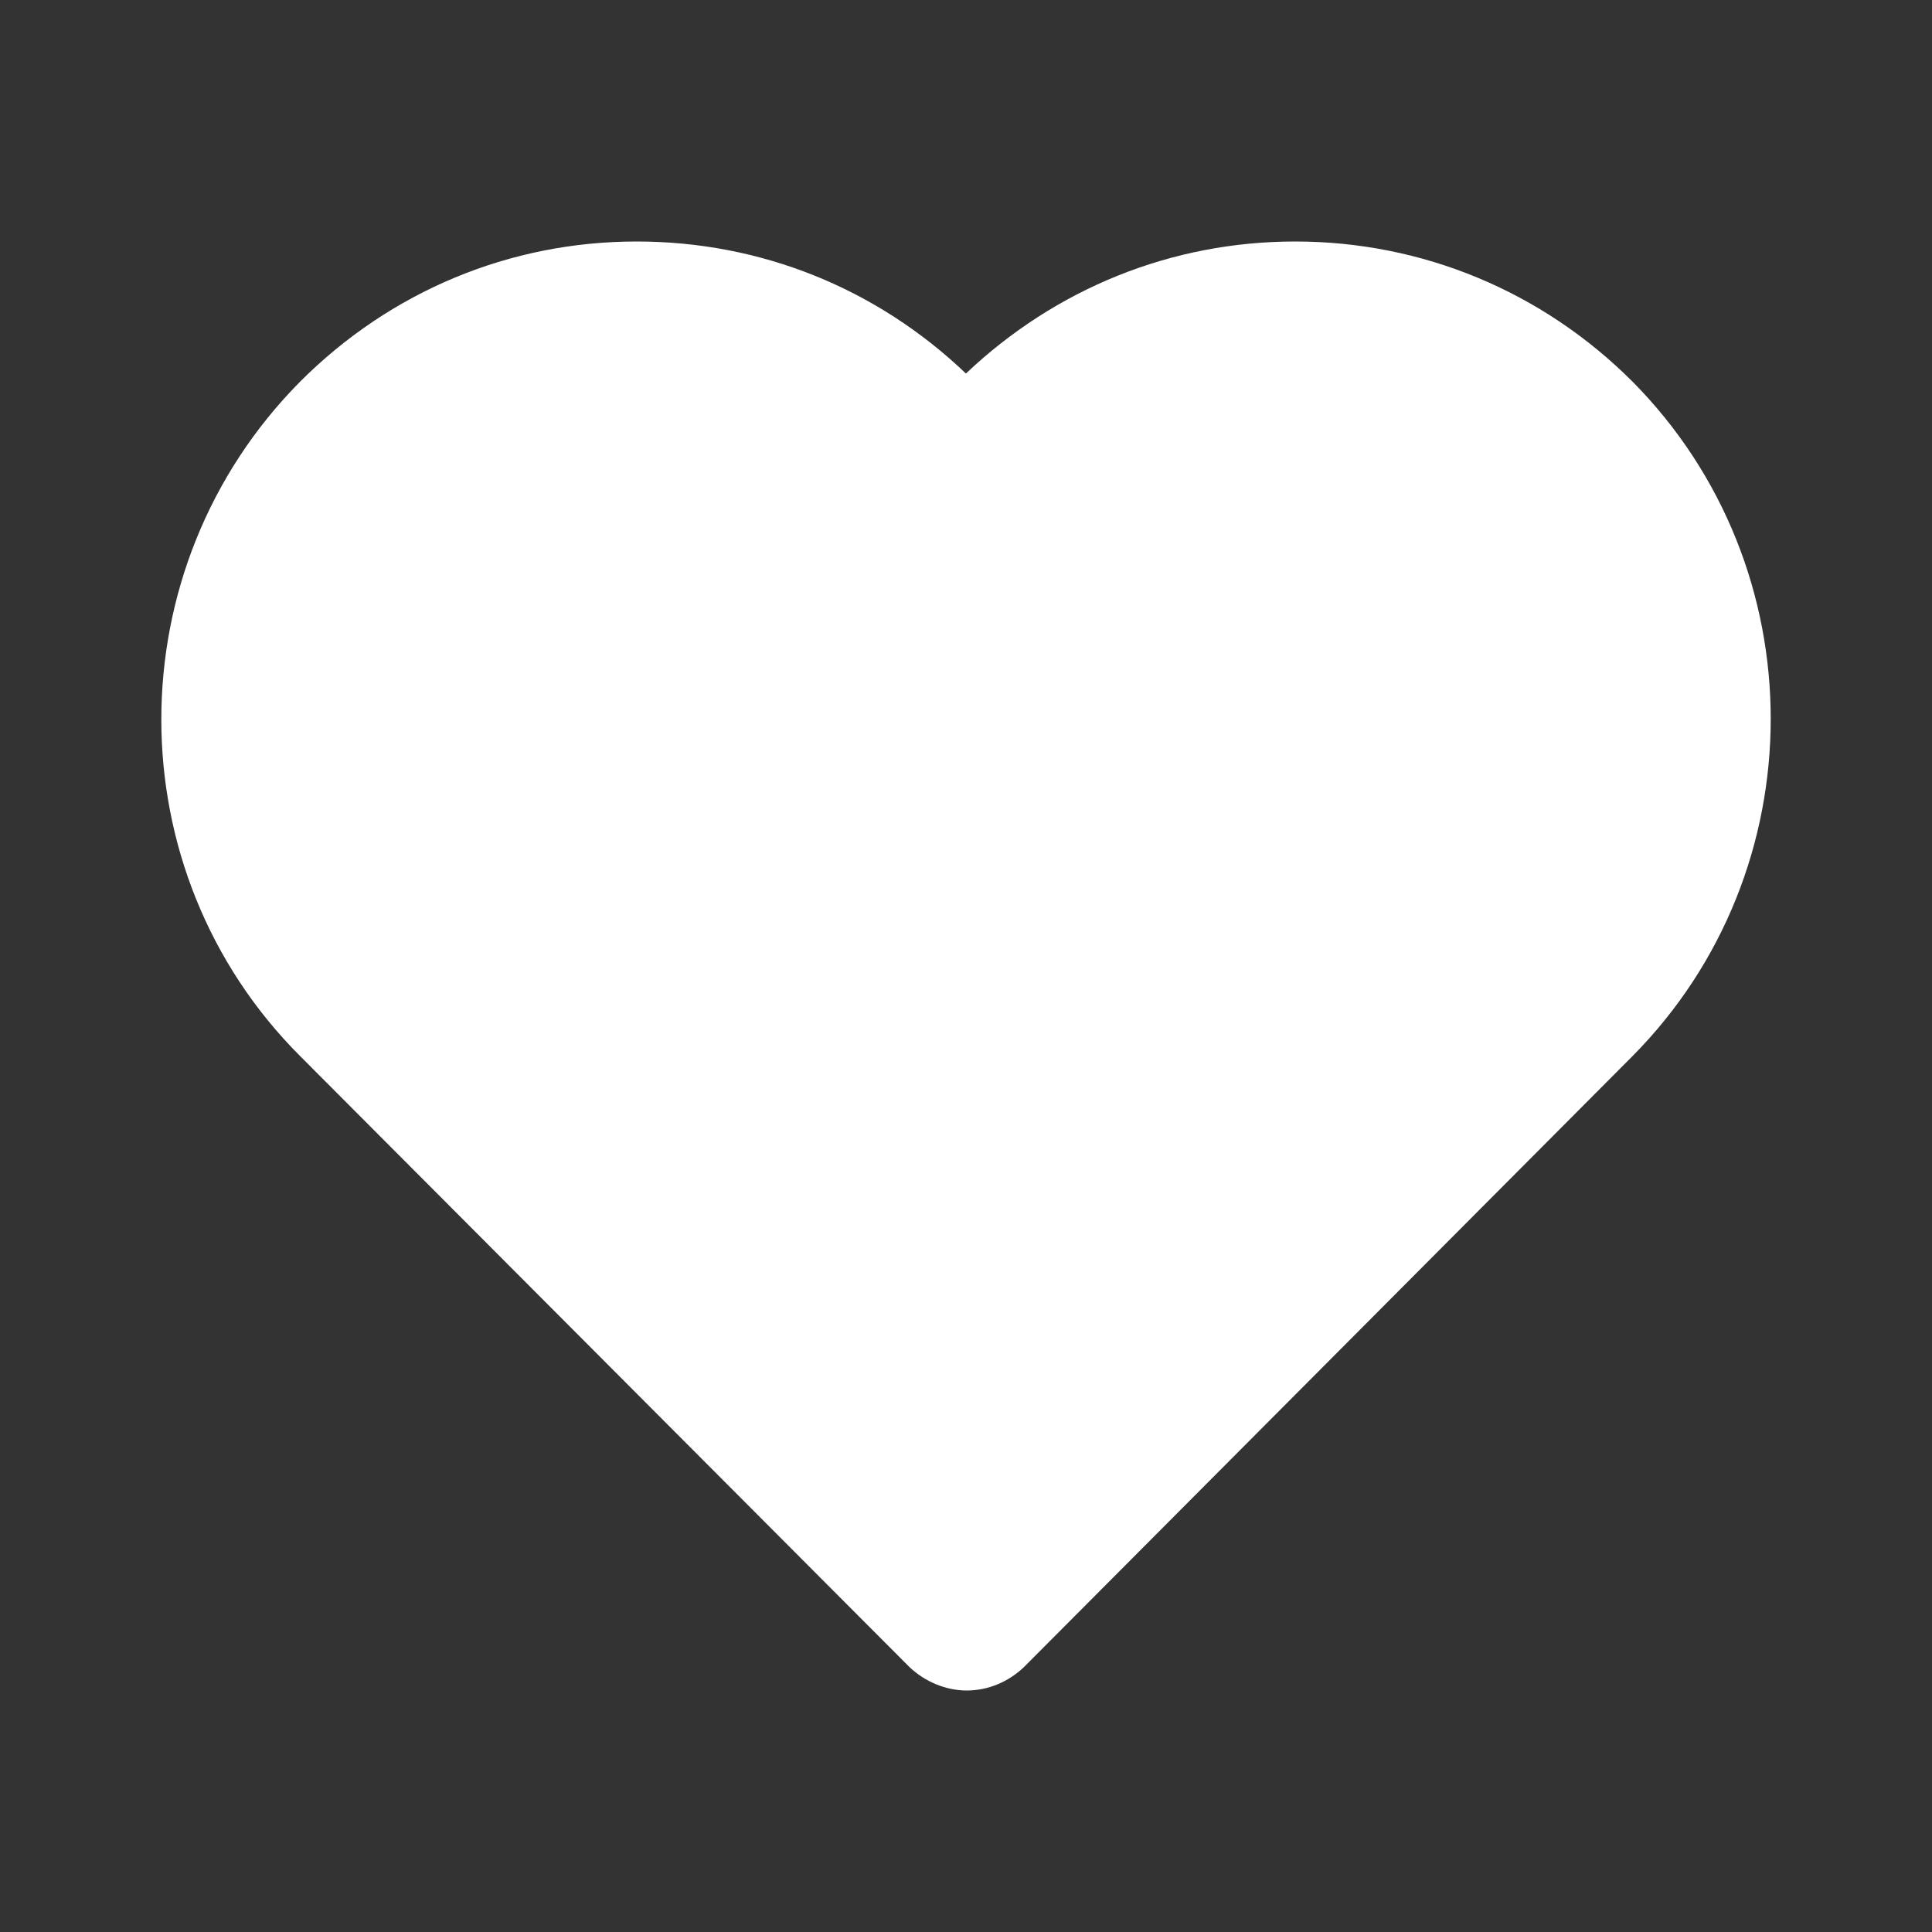 <svg width="24" height="24" viewBox="0 0 24 24" fill="none" xmlns="http://www.w3.org/2000/svg"><rect x="0" y="0" width="24" height="24" fill="#333333" stroke="none"/><rect width="24" height="24" fill="none" rx="0" ry="0"></rect><path fill-rule="evenodd" clip-rule="evenodd" d="M20.279 4.74C19.159 3.62 17.669 3 16.089 3C14.559 3 13.119 3.58 11.999 4.64C10.889 3.58 9.449 3 7.909 3C6.329 3 4.849 3.62 3.729 4.74C1.429 7.06 1.429 10.82 3.729 13.12L11.299 20.71C11.489 20.89 11.749 21 12.009 21C12.279 21 12.529 20.89 12.719 20.71L20.279 13.12C22.569 10.81 22.569 7.05 20.279 4.74Z" fill="#ffffff"></path></svg>